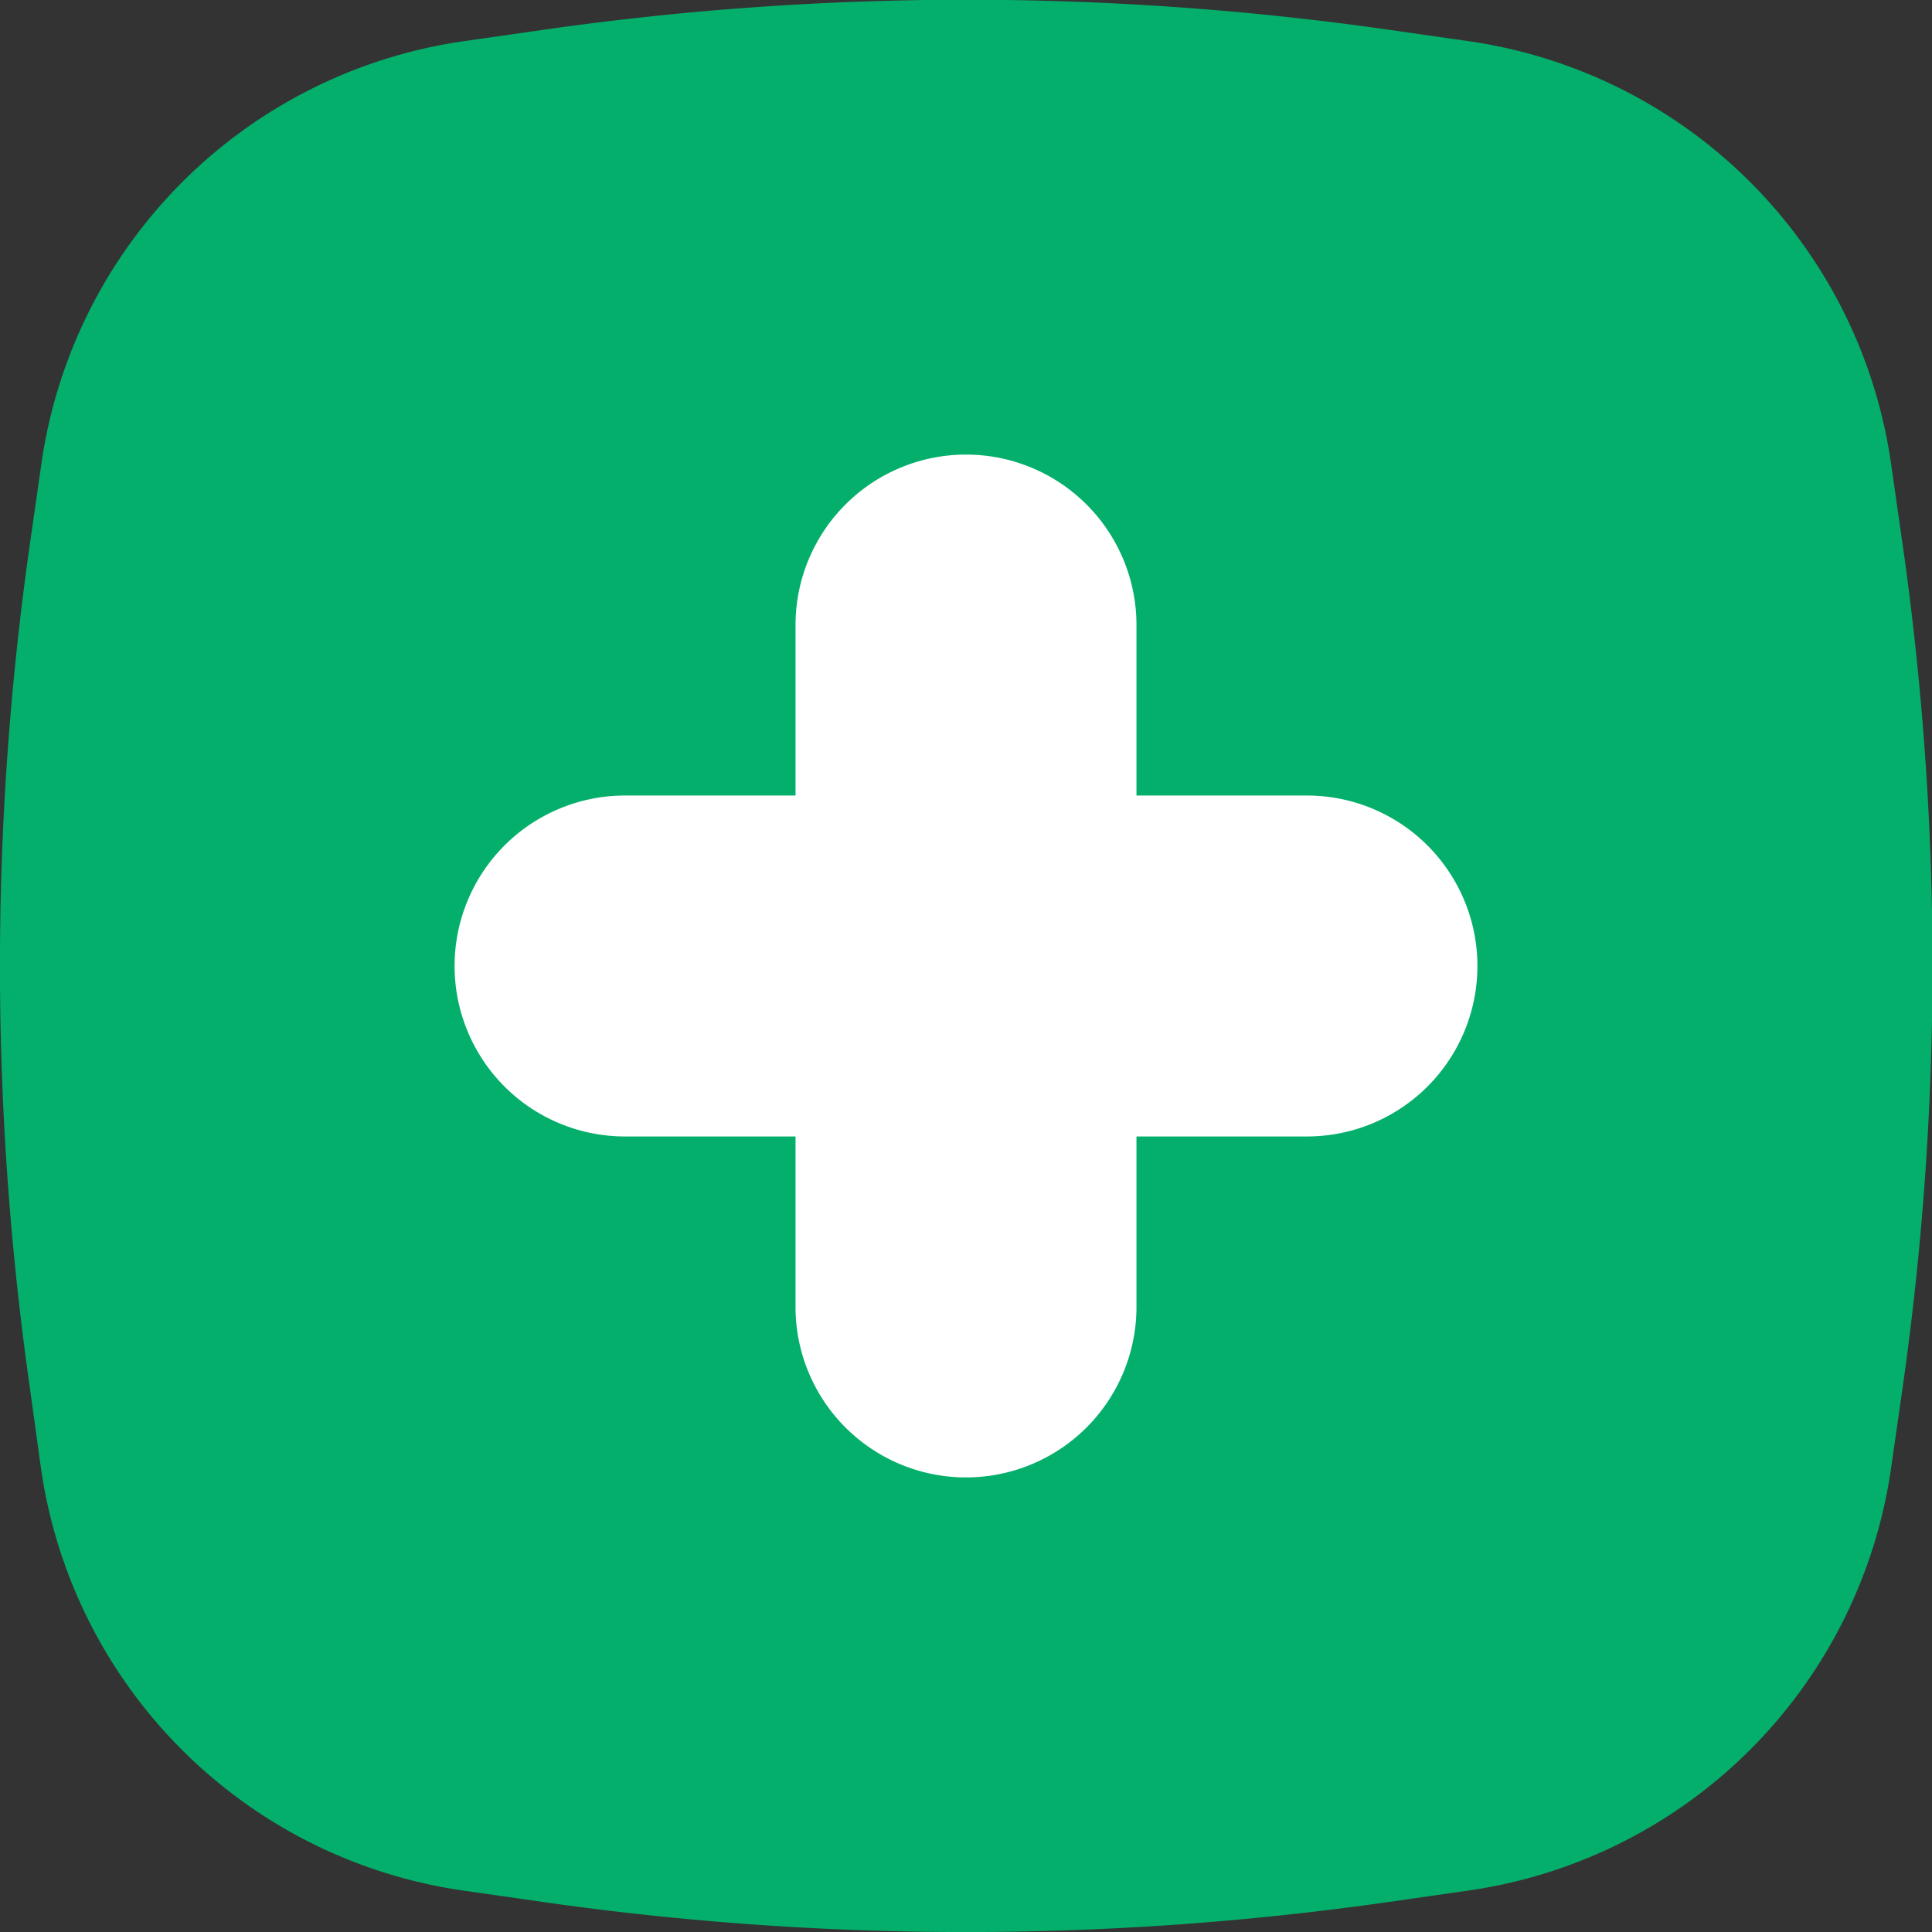 <svg id="Layer_1" data-name="Layer 1" xmlns="http://www.w3.org/2000/svg" width="85" height="85" viewBox="0 0 85 85">
  <rect x="0" y="0" width="85" height="85" fill="#333333" stroke="none"/>
  <defs>
    <style>
      .cls-1 {
        fill: #04AF6B;
      }

      .cls-2 {
        fill: #fff;
      }
    </style>
  </defs>
  <title>add-flat</title>
  <path class="cls-1" d="M72.08,90.68l-3.49.5a131.51,131.51,0,0,1-37.2,0l-3.49-.5a21.92,21.92,0,0,1-18.6-18.6L8.82,68.6a131.51,131.51,0,0,1,0-37.2l0.5-3.49a21.92,21.92,0,0,1,18.6-18.6l3.49-.5a131.51,131.51,0,0,1,37.2,0l3.49,0.5a21.92,21.92,0,0,1,18.6,18.6l0.5,3.49a131.51,131.51,0,0,1,0,37.2l-0.5,3.49A21.92,21.92,0,0,1,72.08,90.68Z" transform="translate(-7.5 -7.5)"/>
  <path class="cls-2" d="M65,42.5H57.5V35a7.5,7.5,0,0,0-15,0v7.5H35a7.5,7.5,0,0,0,0,15h7.5V65a7.5,7.5,0,0,0,15,0V57.5H65A7.5,7.5,0,0,0,65,42.5Z" transform="translate(-7.5 -7.5)"/>
</svg>
